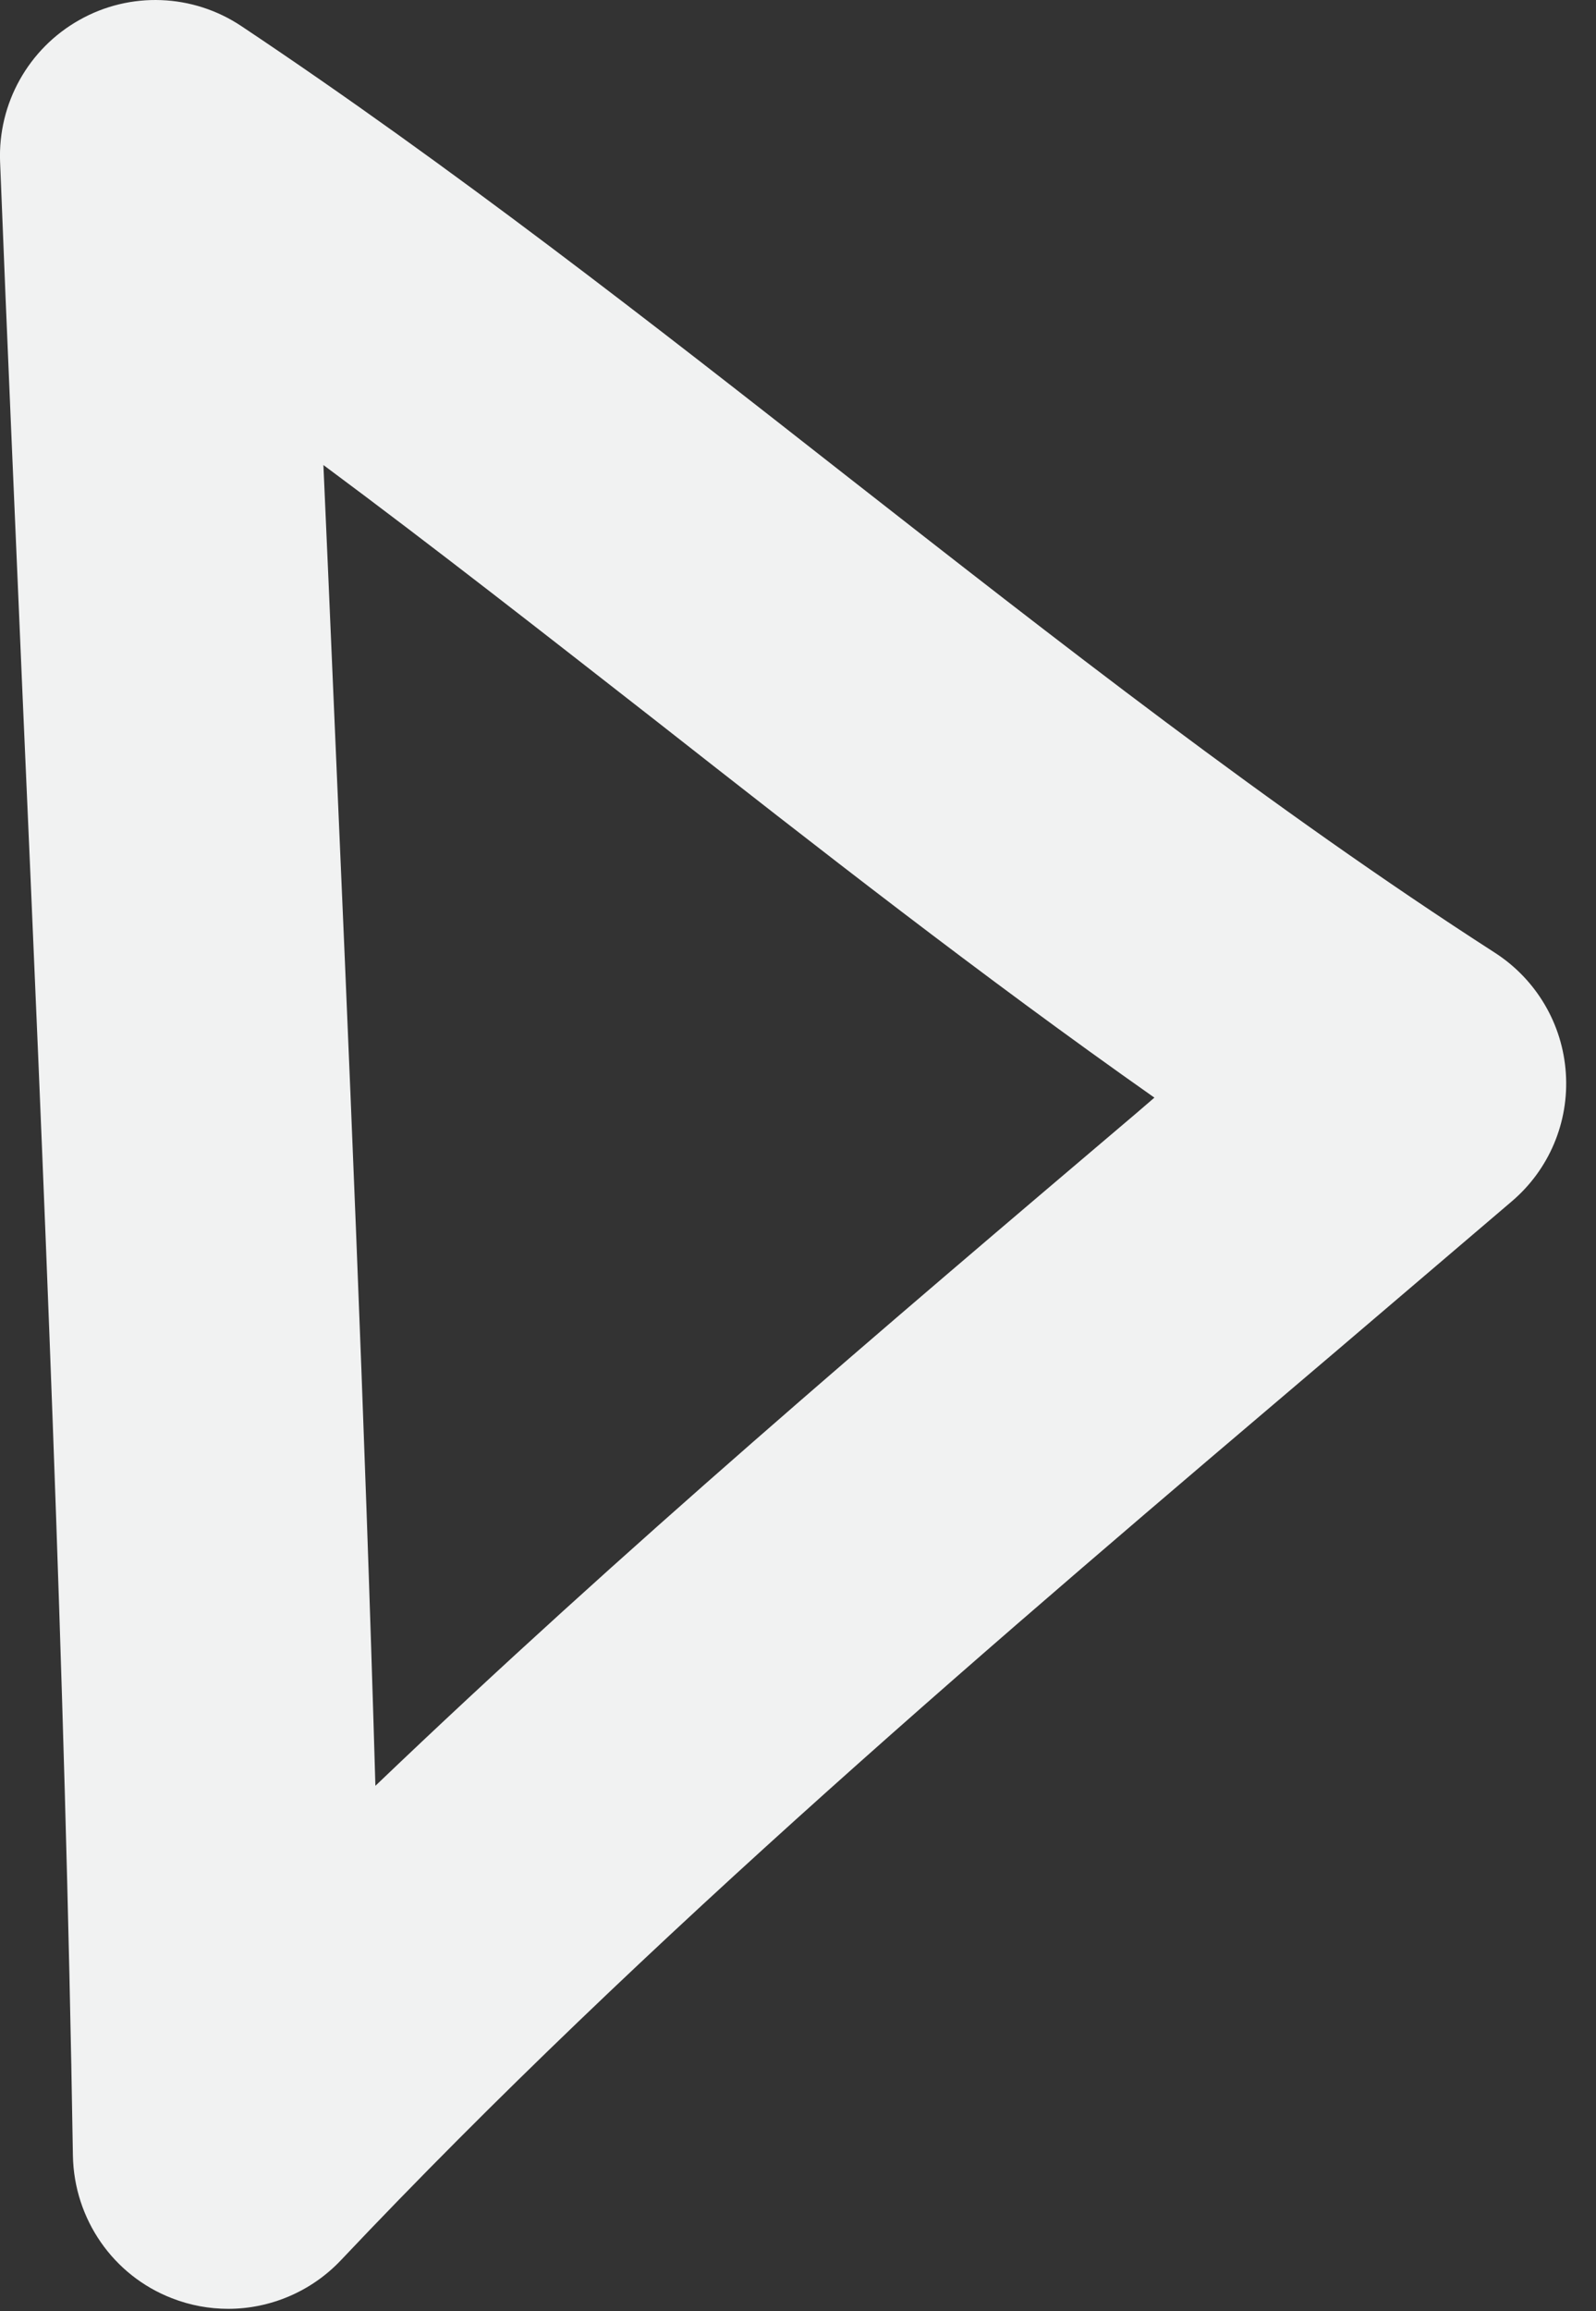 <?xml version="1.0" encoding="utf-8"?>
<!-- Generator: Adobe Illustrator 15.1.0, SVG Export Plug-In . SVG Version: 6.00 Build 0)  -->
<!DOCTYPE svg PUBLIC "-//W3C//DTD SVG 1.1//EN" "http://www.w3.org/Graphics/SVG/1.1/DTD/svg11.dtd">
<svg version="1.1" id="Layer_1" xmlns="http://www.w3.org/2000/svg" xmlns:xlink="http://www.w3.org/1999/xlink" x="0px" y="0px"
	 width="19px" height="27.5px" viewBox="0 0 19 27.5" enable-background="new 0 0 19 27.5" xml:space="preserve">
<rect x="0" y="0" width="19" height="27.5" fill="#333333" stroke="none"/>
<path fill="#F1F2F2" d="M2.047,27.345c0.217,0.085,0.445,0.126,0.67,0.126c0.496,0,0.987-0.203,1.342-0.579
	c3.656-3.865,7.83-7.405,11.862-10.828l2.073-1.767c0.448-0.379,0.686-0.946,0.647-1.527c-0.038-0.585-0.351-1.115-0.843-1.433
	c-2.666-1.716-5.232-3.729-7.721-5.675C7.767,3.851,5.375,1.979,2.874,0.311C2.294-0.076,1.549-0.103,0.946,0.237
	C0.34,0.577-0.026,1.229,0.001,1.925C0.084,4.047,0.18,6.178,0.27,8.307c0.251,5.694,0.506,11.58,0.598,17.343
	C0.882,26.401,1.345,27.074,2.047,27.345z M7.802,8.571c1.92,1.506,3.887,3.045,5.941,4.489l-0.214,0.184
	c-3.025,2.567-6.125,5.197-9.06,8.004c-0.127-4.395-0.318-8.803-0.505-13.103C3.927,7.275,3.889,6.403,3.85,5.533
	C5.192,6.529,6.507,7.561,7.802,8.571z"/>
</svg>
